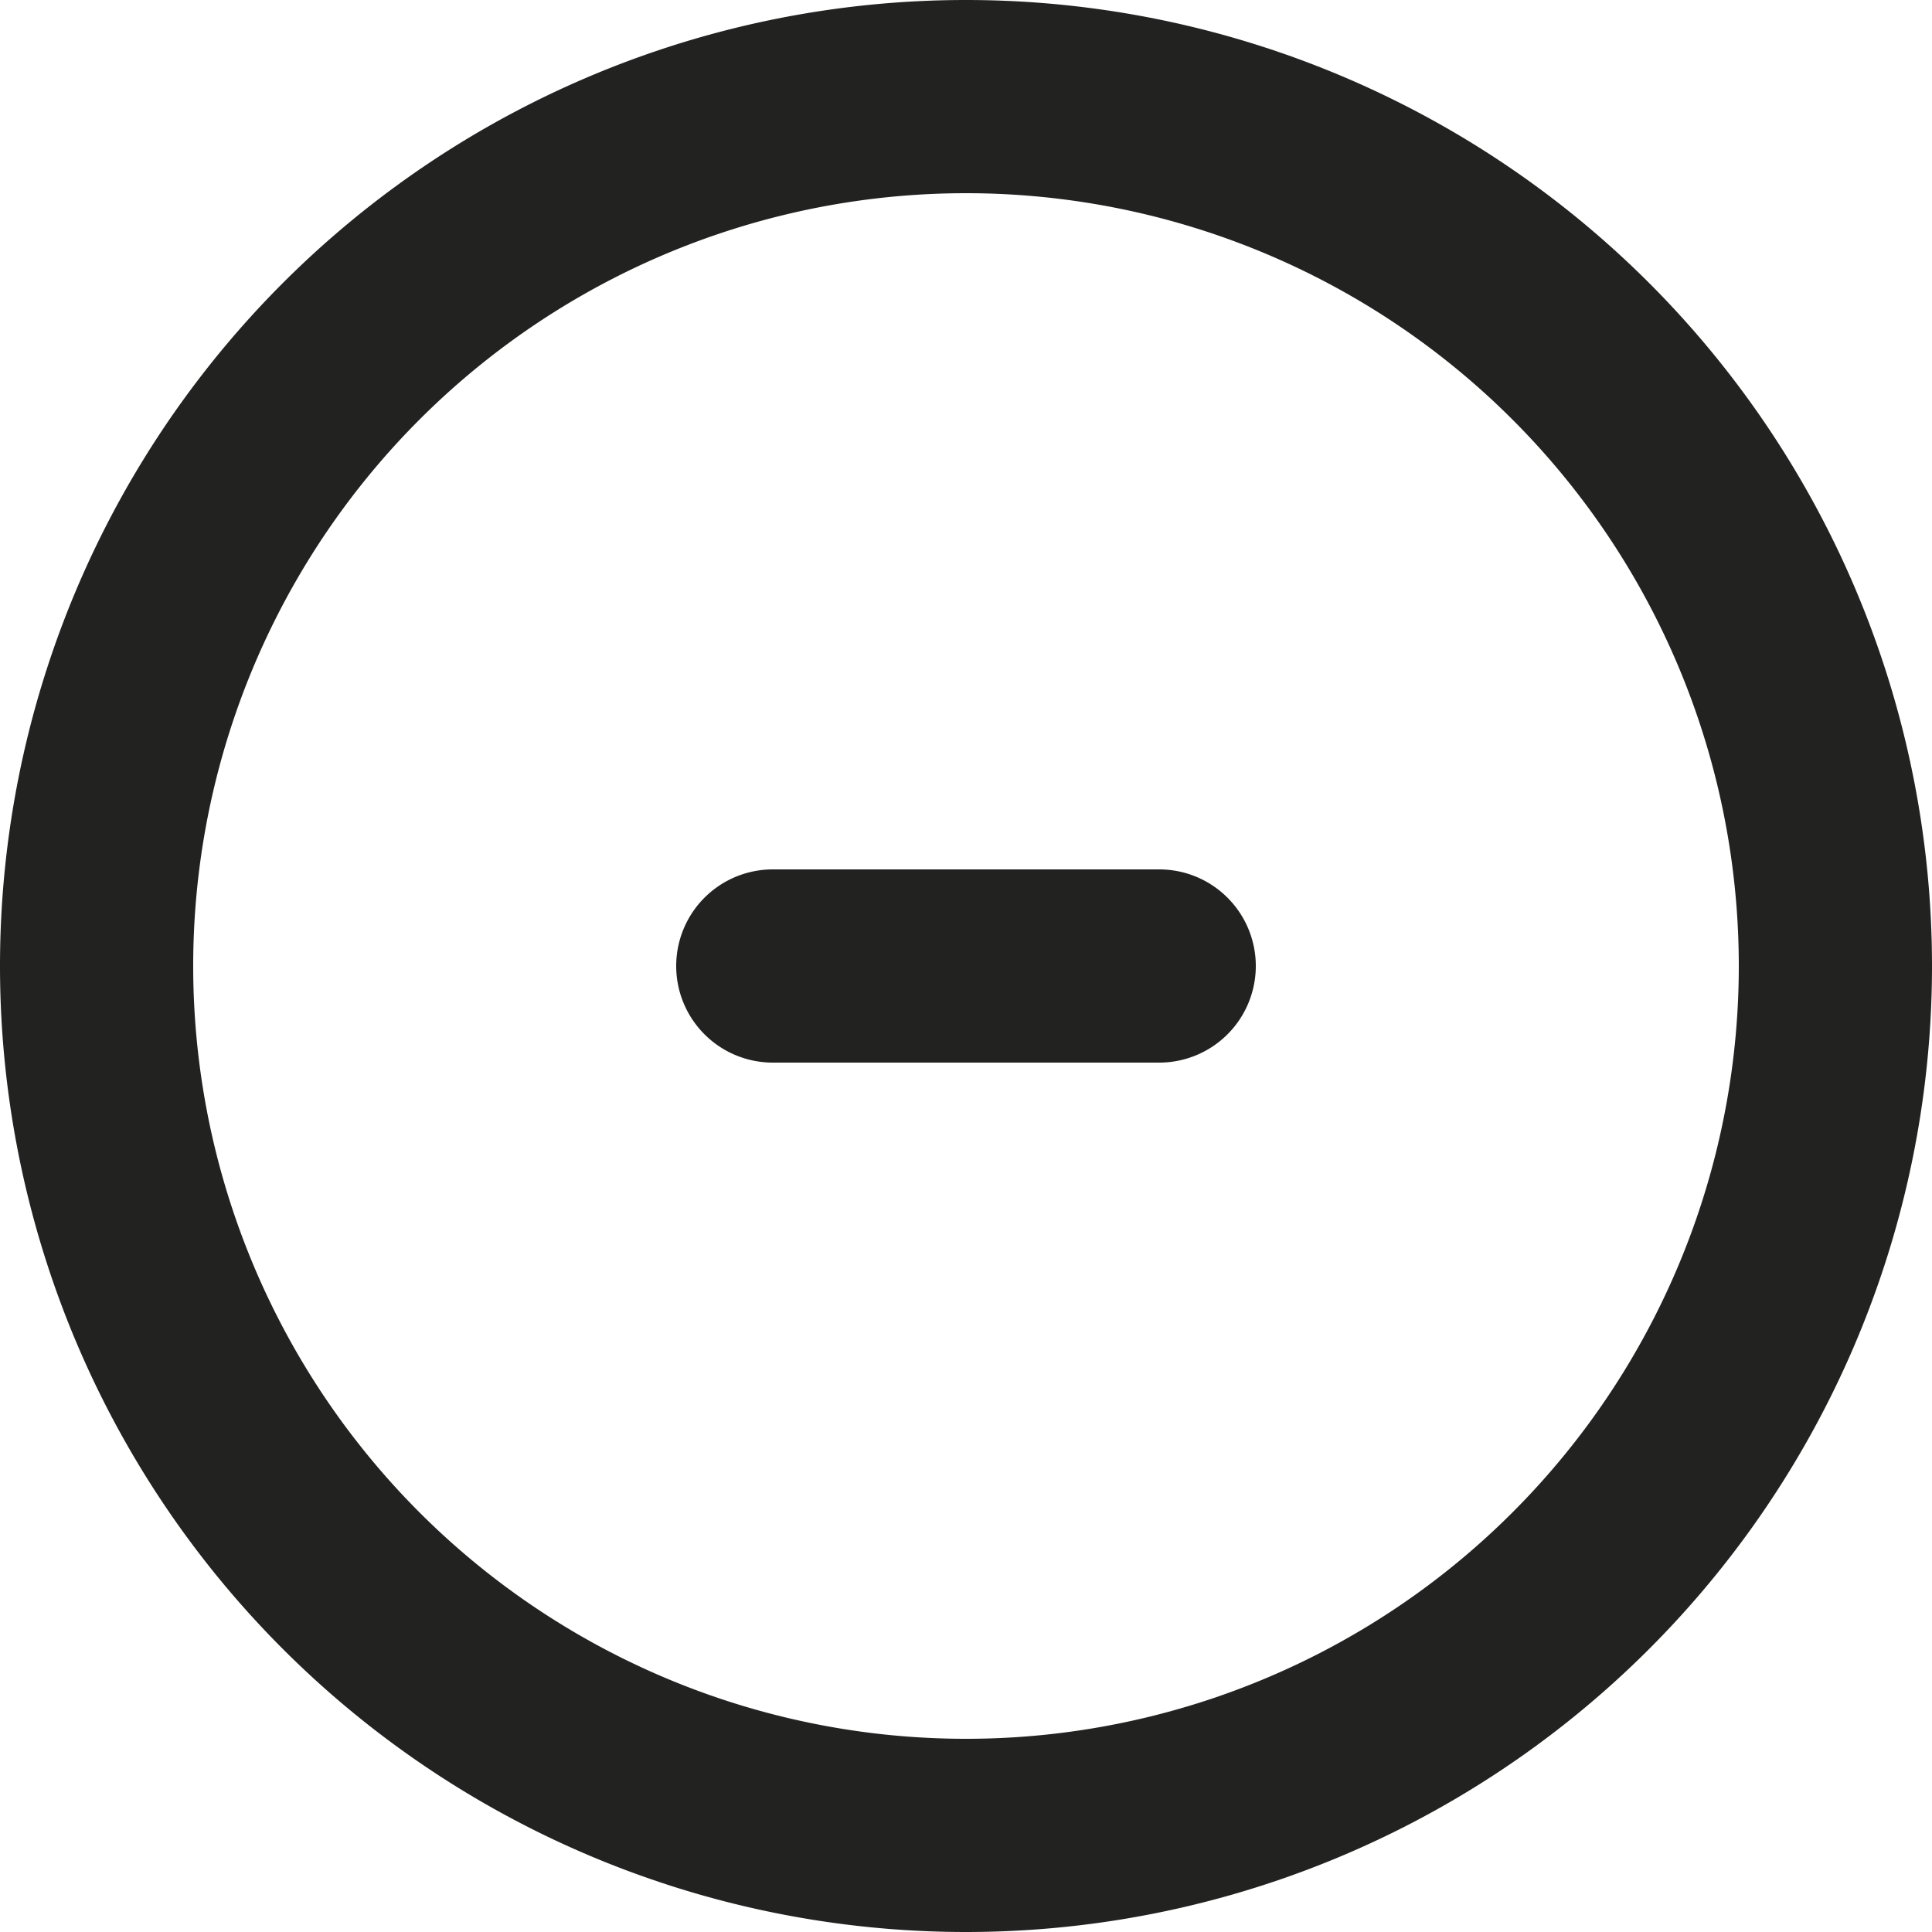 <svg xmlns="http://www.w3.org/2000/svg" width="20" height="20" fill="none" viewBox="0 0 20 20">
  <path fill="#222221" d="M10 0a10 10 0 1 0 0 20 10 10 0 0 0 0-20Zm0 18a8 8 0 1 1 0-16 8 8 0 0 1 0 16Zm3-8a1 1 0 0 1-1 1H8a1 1 0 0 1 0-2h4a1 1 0 0 1 1 1Z"/>
</svg>
